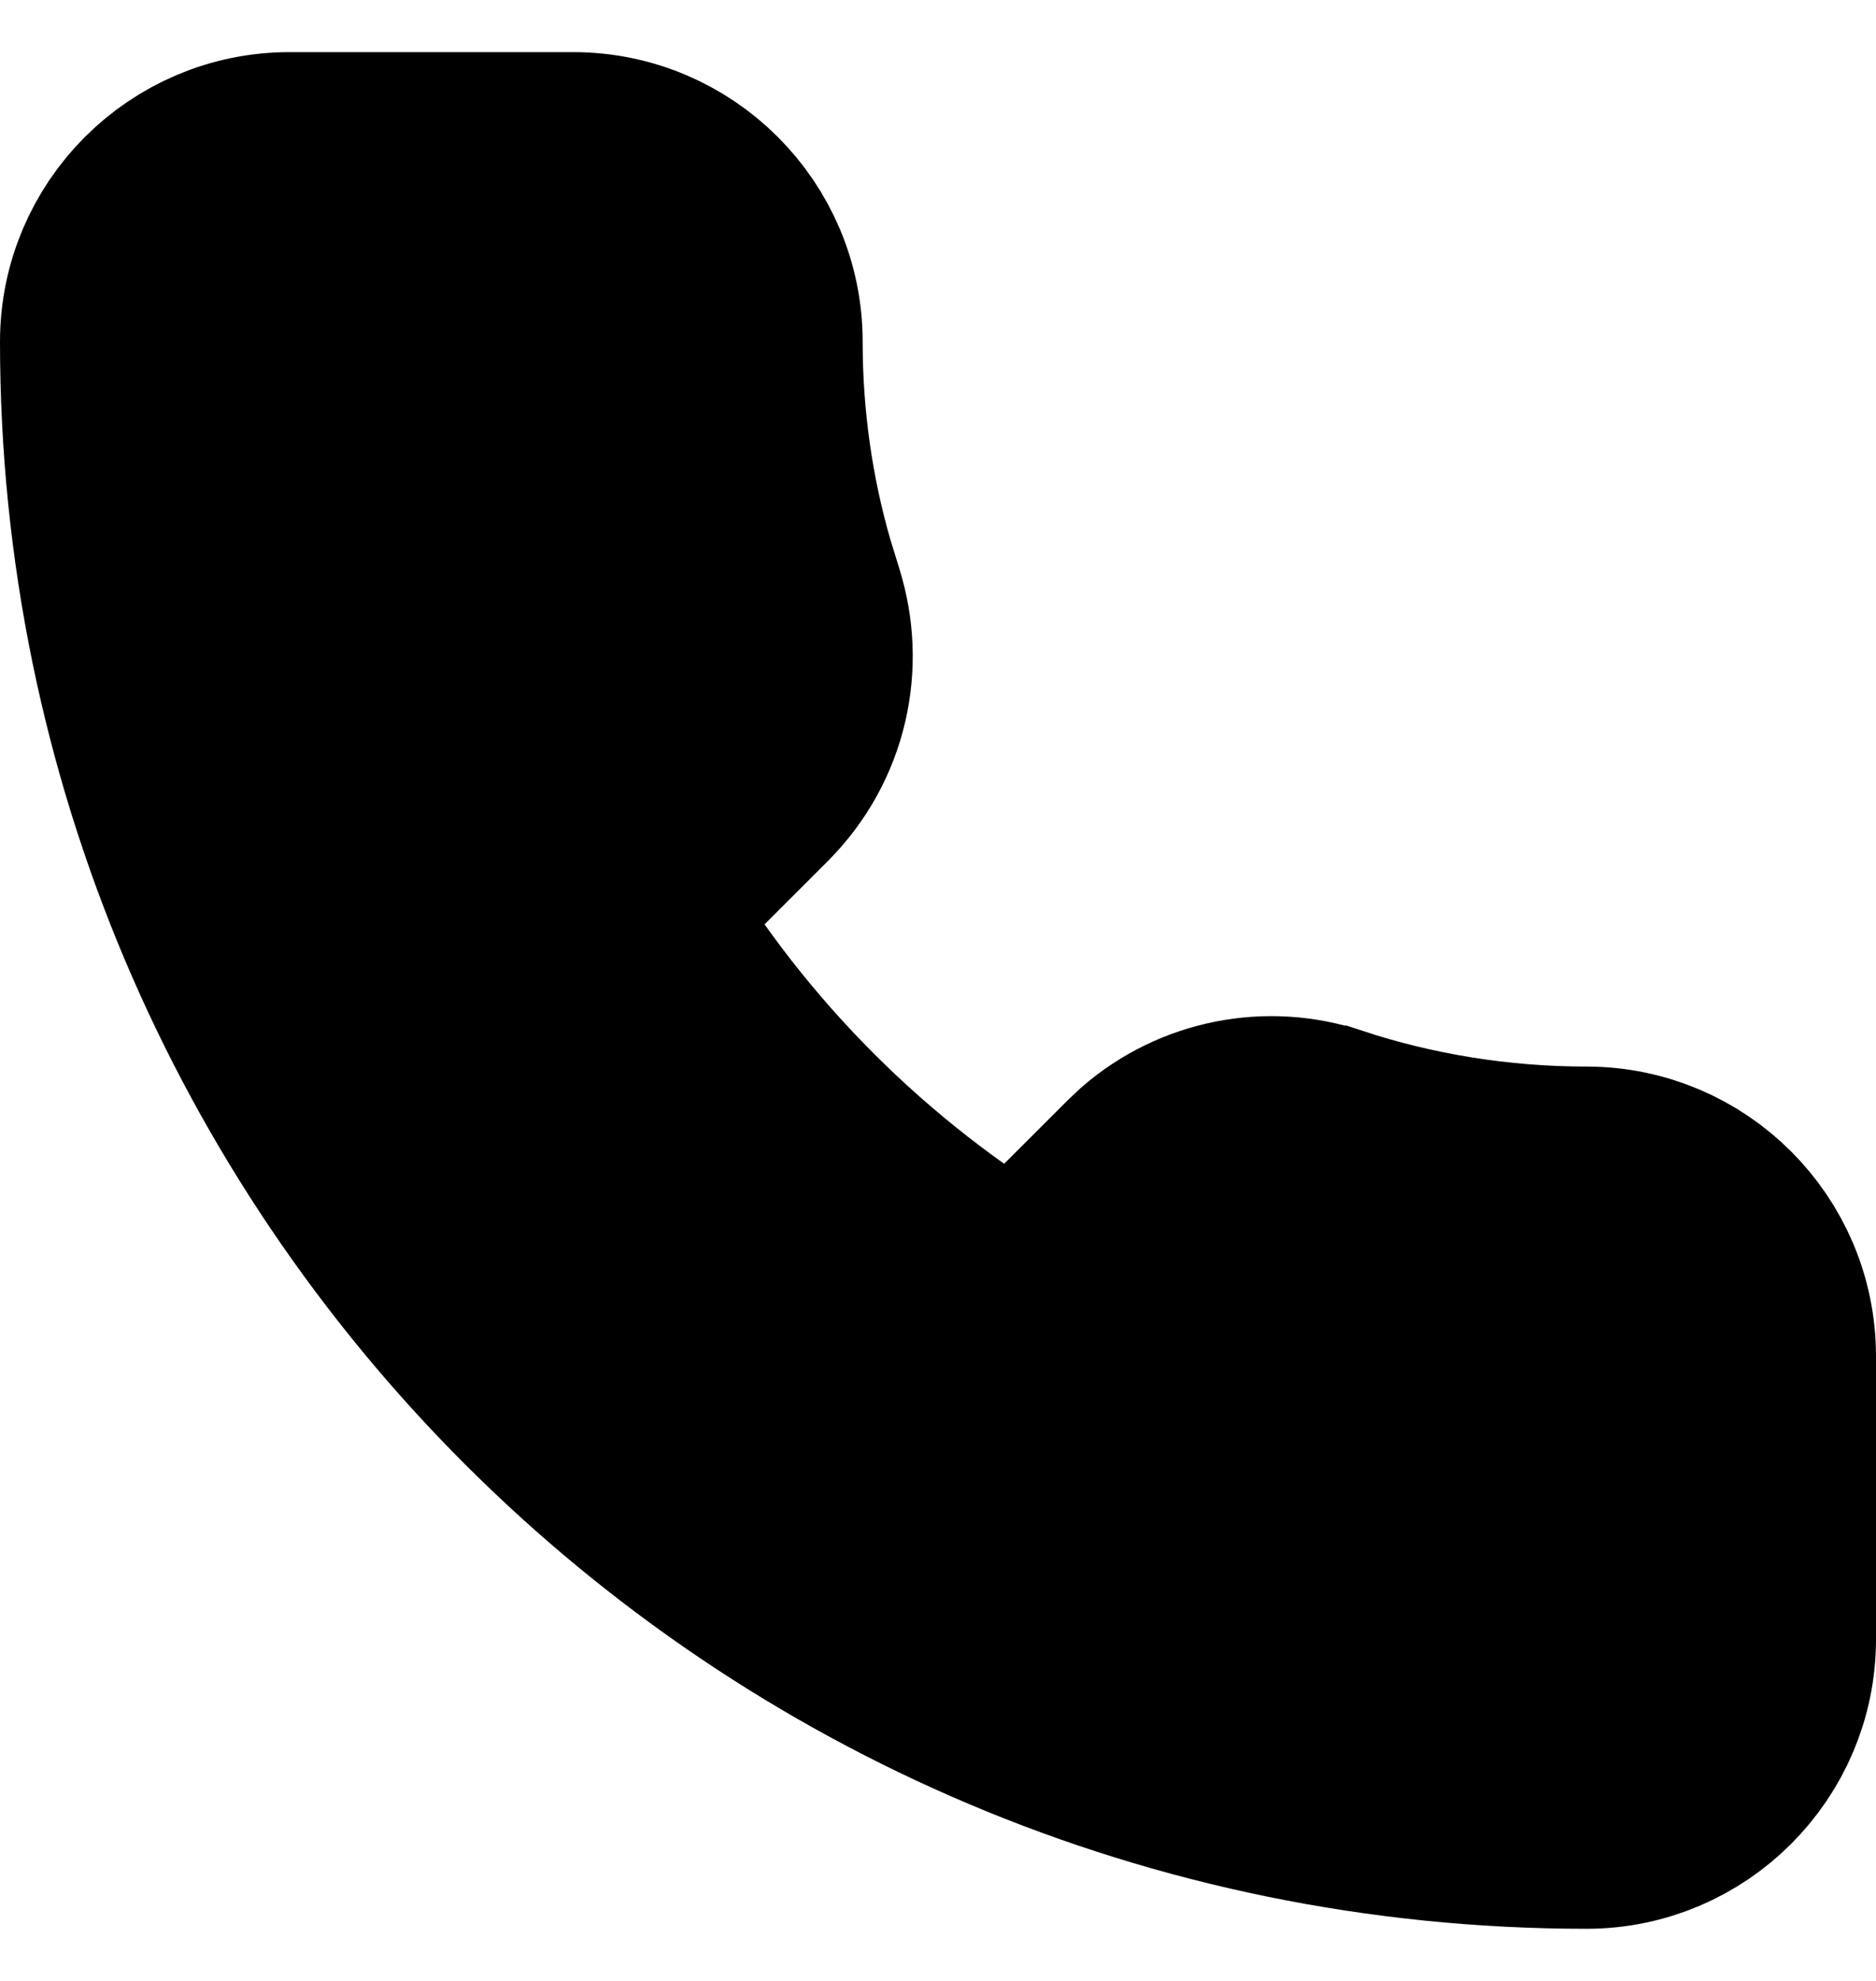 <svg viewBox="0 0 18 19" fill="fill-current" xmlns="http://www.w3.org/2000/svg" class="stroke-current">
  <path d="M5.5 1.5C6.48 1.5 7.277 2.297 7.277 3.277C7.277 4.034 7.384 4.763 7.581 5.449L7.671 5.741L7.675 5.755C7.867 6.367 7.726 7.062 7.233 7.555L6.055 8.732C6.963 10.253 8.243 11.53 9.768 12.443L10.945 11.267L11.037 11.18C11.509 10.77 12.166 10.639 12.758 10.837H12.759C13.529 11.091 14.365 11.23 15.223 11.23C16.203 11.231 17 12.028 17 13.008V15.723C17 16.702 16.202 17.5 15.223 17.5C7.367 17.5 1 11.133 1 3.277C1 2.298 1.798 1.5 2.777 1.5H5.5Z" stroke="currentColor" stroke-width="2"/>
</svg>

